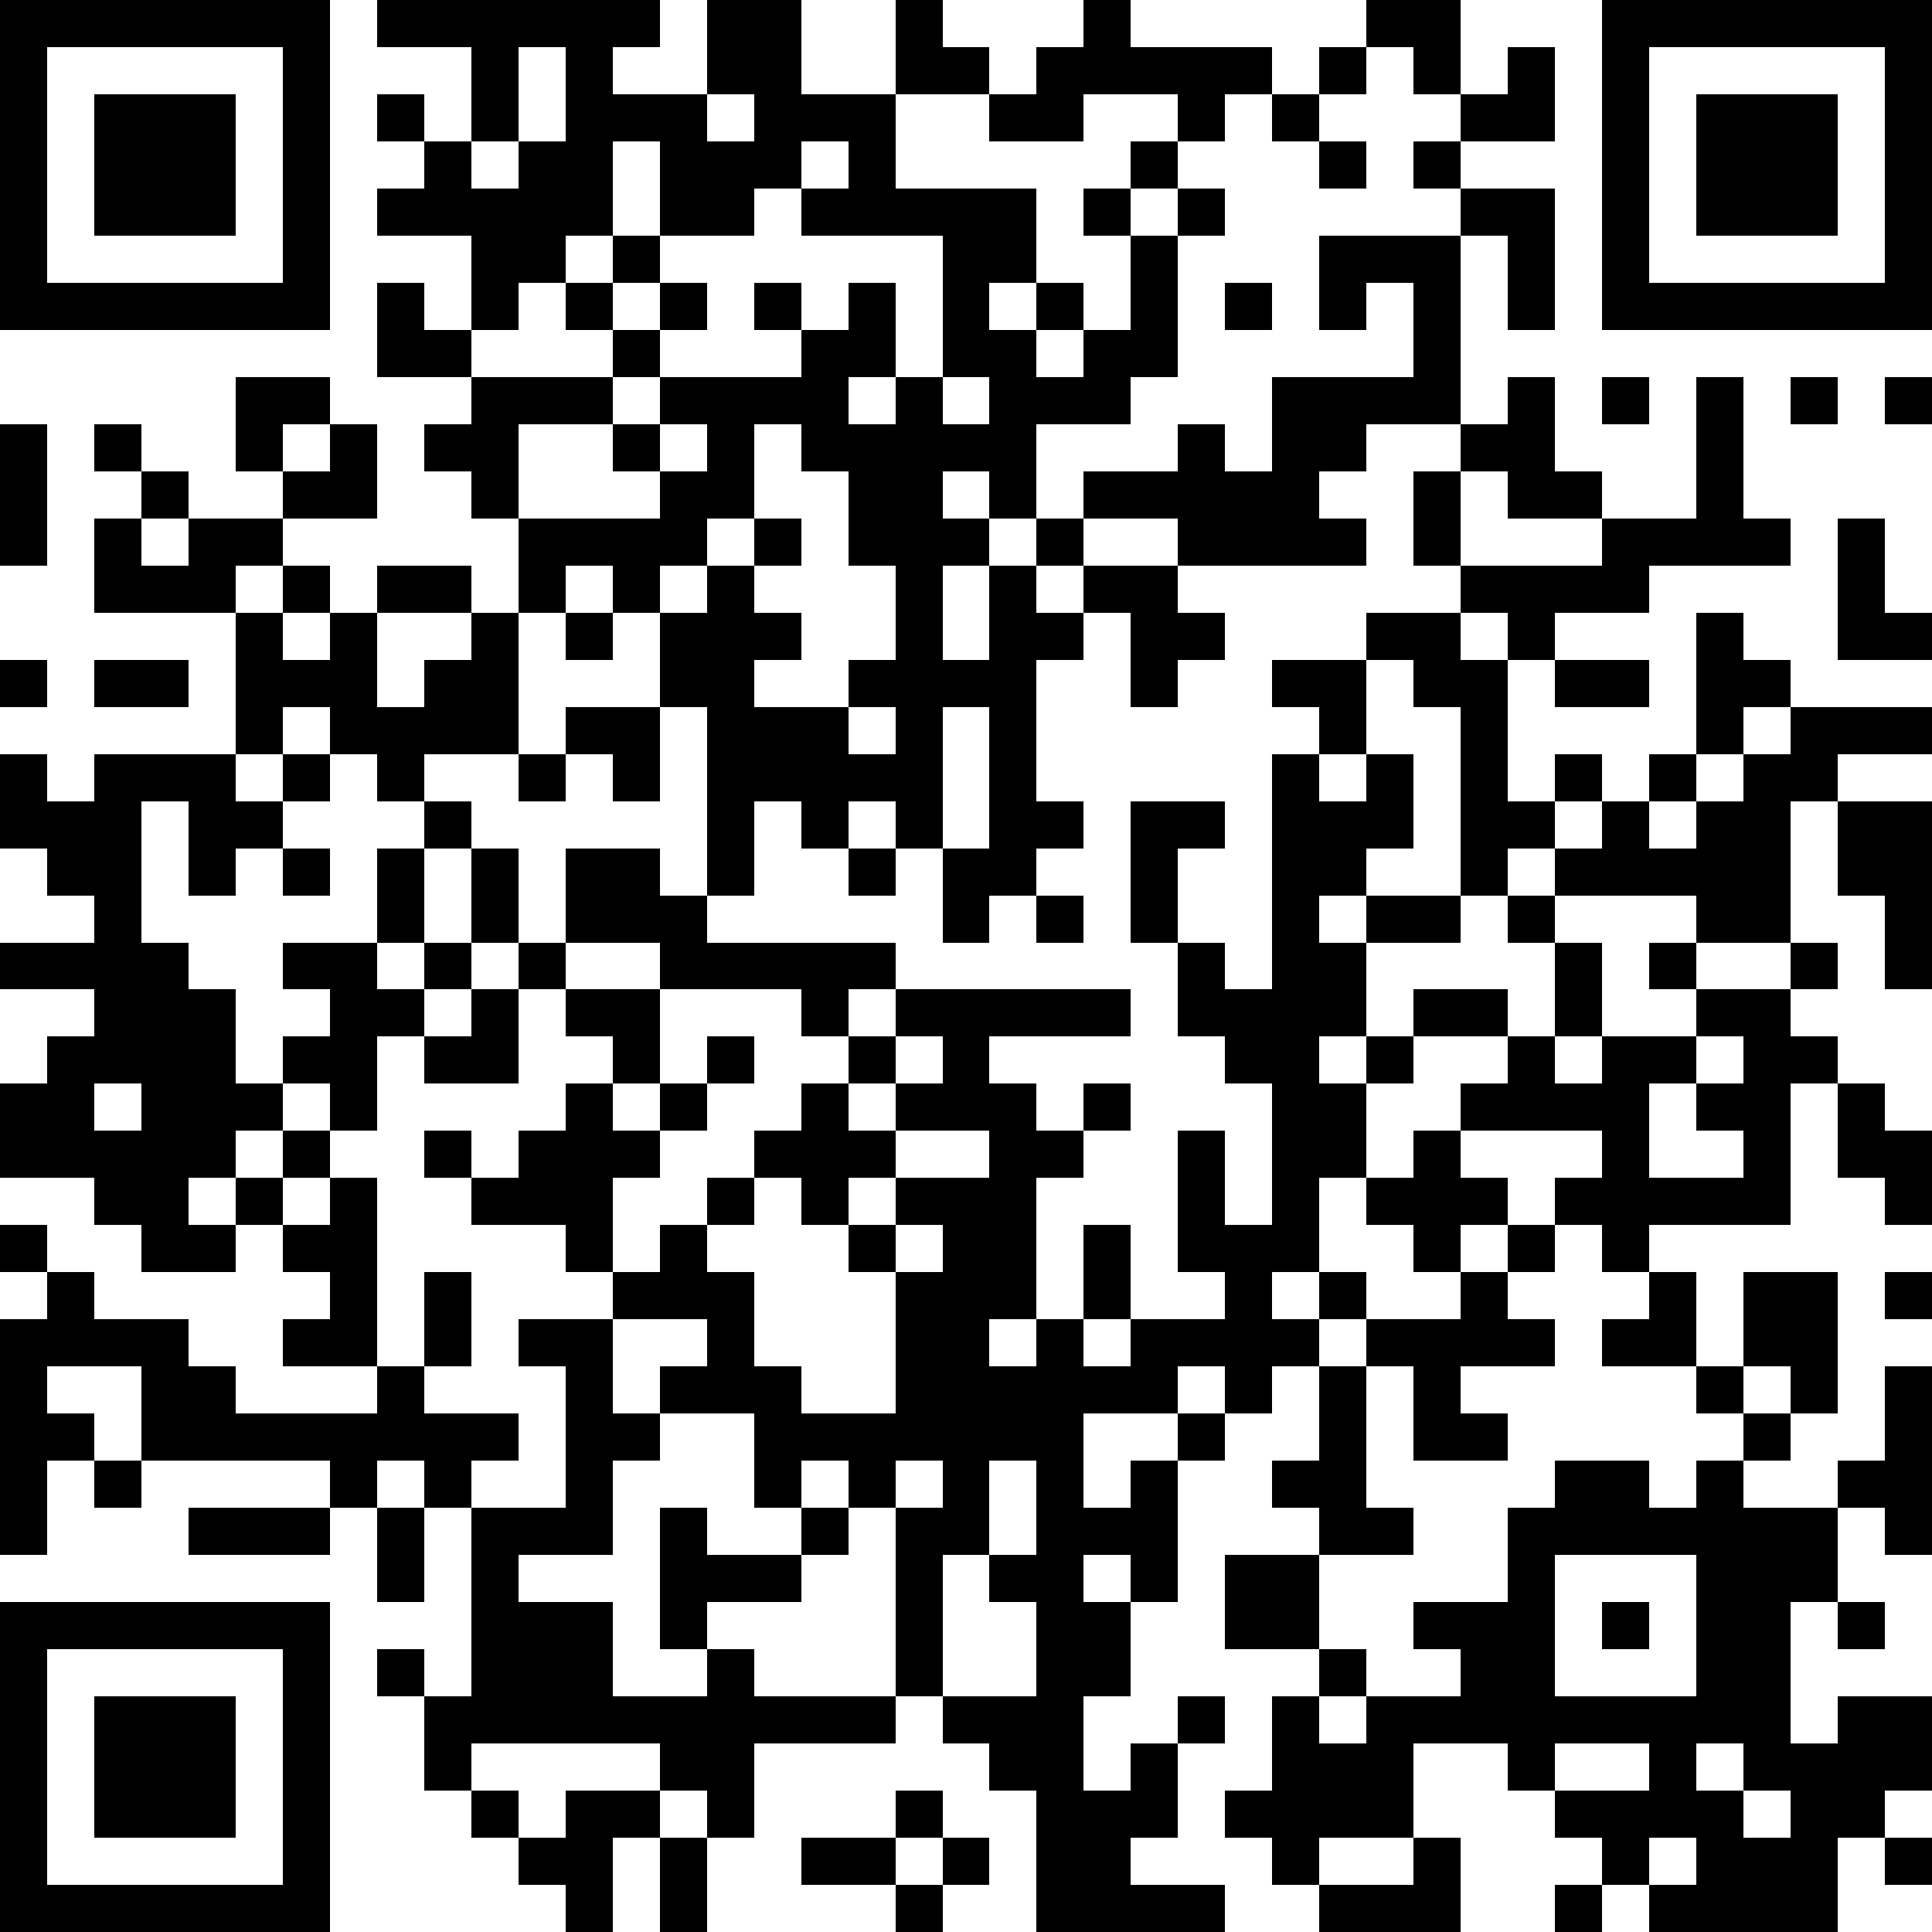 <?xml version="1.0" standalone="yes"?><svg version="1.1" xmlns="http://www.w3.org/2000/svg" xmlns:xlink="http://www.w3.org/1999/xlink" xmlns:ev="http://www.w3.org/2001/xml-events" width="246" height="246" shape-rendering="crispEdges"><rect width="6" height="6" x="0" y="0" fill="#000"/><rect width="6" height="6" x="6" y="0" fill="#000"/><rect width="6" height="6" x="12" y="0" fill="#000"/><rect width="6" height="6" x="18" y="0" fill="#000"/><rect width="6" height="6" x="24" y="0" fill="#000"/><rect width="6" height="6" x="30" y="0" fill="#000"/><rect width="6" height="6" x="36" y="0" fill="#000"/><rect width="6" height="6" x="48" y="0" fill="#000"/><rect width="6" height="6" x="54" y="0" fill="#000"/><rect width="6" height="6" x="60" y="0" fill="#000"/><rect width="6" height="6" x="66" y="0" fill="#000"/><rect width="6" height="6" x="72" y="0" fill="#000"/><rect width="6" height="6" x="78" y="0" fill="#000"/><rect width="6" height="6" x="90" y="0" fill="#000"/><rect width="6" height="6" x="96" y="0" fill="#000"/><rect width="6" height="6" x="114" y="0" fill="#000"/><rect width="6" height="6" x="138" y="0" fill="#000"/><rect width="6" height="6" x="174" y="0" fill="#000"/><rect width="6" height="6" x="180" y="0" fill="#000"/><rect width="6" height="6" x="204" y="0" fill="#000"/><rect width="6" height="6" x="210" y="0" fill="#000"/><rect width="6" height="6" x="216" y="0" fill="#000"/><rect width="6" height="6" x="222" y="0" fill="#000"/><rect width="6" height="6" x="228" y="0" fill="#000"/><rect width="6" height="6" x="234" y="0" fill="#000"/><rect width="6" height="6" x="240" y="0" fill="#000"/><rect width="6" height="6" x="0" y="6" fill="#000"/><rect width="6" height="6" x="36" y="6" fill="#000"/><rect width="6" height="6" x="60" y="6" fill="#000"/><rect width="6" height="6" x="72" y="6" fill="#000"/><rect width="6" height="6" x="90" y="6" fill="#000"/><rect width="6" height="6" x="96" y="6" fill="#000"/><rect width="6" height="6" x="114" y="6" fill="#000"/><rect width="6" height="6" x="120" y="6" fill="#000"/><rect width="6" height="6" x="132" y="6" fill="#000"/><rect width="6" height="6" x="138" y="6" fill="#000"/><rect width="6" height="6" x="144" y="6" fill="#000"/><rect width="6" height="6" x="150" y="6" fill="#000"/><rect width="6" height="6" x="156" y="6" fill="#000"/><rect width="6" height="6" x="168" y="6" fill="#000"/><rect width="6" height="6" x="180" y="6" fill="#000"/><rect width="6" height="6" x="192" y="6" fill="#000"/><rect width="6" height="6" x="204" y="6" fill="#000"/><rect width="6" height="6" x="240" y="6" fill="#000"/><rect width="6" height="6" x="0" y="12" fill="#000"/><rect width="6" height="6" x="12" y="12" fill="#000"/><rect width="6" height="6" x="18" y="12" fill="#000"/><rect width="6" height="6" x="24" y="12" fill="#000"/><rect width="6" height="6" x="36" y="12" fill="#000"/><rect width="6" height="6" x="48" y="12" fill="#000"/><rect width="6" height="6" x="60" y="12" fill="#000"/><rect width="6" height="6" x="72" y="12" fill="#000"/><rect width="6" height="6" x="78" y="12" fill="#000"/><rect width="6" height="6" x="84" y="12" fill="#000"/><rect width="6" height="6" x="96" y="12" fill="#000"/><rect width="6" height="6" x="102" y="12" fill="#000"/><rect width="6" height="6" x="108" y="12" fill="#000"/><rect width="6" height="6" x="126" y="12" fill="#000"/><rect width="6" height="6" x="132" y="12" fill="#000"/><rect width="6" height="6" x="150" y="12" fill="#000"/><rect width="6" height="6" x="162" y="12" fill="#000"/><rect width="6" height="6" x="186" y="12" fill="#000"/><rect width="6" height="6" x="192" y="12" fill="#000"/><rect width="6" height="6" x="204" y="12" fill="#000"/><rect width="6" height="6" x="216" y="12" fill="#000"/><rect width="6" height="6" x="222" y="12" fill="#000"/><rect width="6" height="6" x="228" y="12" fill="#000"/><rect width="6" height="6" x="240" y="12" fill="#000"/><rect width="6" height="6" x="0" y="18" fill="#000"/><rect width="6" height="6" x="12" y="18" fill="#000"/><rect width="6" height="6" x="18" y="18" fill="#000"/><rect width="6" height="6" x="24" y="18" fill="#000"/><rect width="6" height="6" x="36" y="18" fill="#000"/><rect width="6" height="6" x="54" y="18" fill="#000"/><rect width="6" height="6" x="66" y="18" fill="#000"/><rect width="6" height="6" x="72" y="18" fill="#000"/><rect width="6" height="6" x="84" y="18" fill="#000"/><rect width="6" height="6" x="90" y="18" fill="#000"/><rect width="6" height="6" x="96" y="18" fill="#000"/><rect width="6" height="6" x="108" y="18" fill="#000"/><rect width="6" height="6" x="144" y="18" fill="#000"/><rect width="6" height="6" x="168" y="18" fill="#000"/><rect width="6" height="6" x="180" y="18" fill="#000"/><rect width="6" height="6" x="204" y="18" fill="#000"/><rect width="6" height="6" x="216" y="18" fill="#000"/><rect width="6" height="6" x="222" y="18" fill="#000"/><rect width="6" height="6" x="228" y="18" fill="#000"/><rect width="6" height="6" x="240" y="18" fill="#000"/><rect width="6" height="6" x="0" y="24" fill="#000"/><rect width="6" height="6" x="12" y="24" fill="#000"/><rect width="6" height="6" x="18" y="24" fill="#000"/><rect width="6" height="6" x="24" y="24" fill="#000"/><rect width="6" height="6" x="36" y="24" fill="#000"/><rect width="6" height="6" x="48" y="24" fill="#000"/><rect width="6" height="6" x="54" y="24" fill="#000"/><rect width="6" height="6" x="60" y="24" fill="#000"/><rect width="6" height="6" x="66" y="24" fill="#000"/><rect width="6" height="6" x="72" y="24" fill="#000"/><rect width="6" height="6" x="84" y="24" fill="#000"/><rect width="6" height="6" x="90" y="24" fill="#000"/><rect width="6" height="6" x="102" y="24" fill="#000"/><rect width="6" height="6" x="108" y="24" fill="#000"/><rect width="6" height="6" x="114" y="24" fill="#000"/><rect width="6" height="6" x="120" y="24" fill="#000"/><rect width="6" height="6" x="126" y="24" fill="#000"/><rect width="6" height="6" x="138" y="24" fill="#000"/><rect width="6" height="6" x="150" y="24" fill="#000"/><rect width="6" height="6" x="186" y="24" fill="#000"/><rect width="6" height="6" x="192" y="24" fill="#000"/><rect width="6" height="6" x="204" y="24" fill="#000"/><rect width="6" height="6" x="216" y="24" fill="#000"/><rect width="6" height="6" x="222" y="24" fill="#000"/><rect width="6" height="6" x="228" y="24" fill="#000"/><rect width="6" height="6" x="240" y="24" fill="#000"/><rect width="6" height="6" x="0" y="30" fill="#000"/><rect width="6" height="6" x="36" y="30" fill="#000"/><rect width="6" height="6" x="60" y="30" fill="#000"/><rect width="6" height="6" x="66" y="30" fill="#000"/><rect width="6" height="6" x="78" y="30" fill="#000"/><rect width="6" height="6" x="120" y="30" fill="#000"/><rect width="6" height="6" x="126" y="30" fill="#000"/><rect width="6" height="6" x="144" y="30" fill="#000"/><rect width="6" height="6" x="168" y="30" fill="#000"/><rect width="6" height="6" x="174" y="30" fill="#000"/><rect width="6" height="6" x="180" y="30" fill="#000"/><rect width="6" height="6" x="192" y="30" fill="#000"/><rect width="6" height="6" x="204" y="30" fill="#000"/><rect width="6" height="6" x="240" y="30" fill="#000"/><rect width="6" height="6" x="0" y="36" fill="#000"/><rect width="6" height="6" x="6" y="36" fill="#000"/><rect width="6" height="6" x="12" y="36" fill="#000"/><rect width="6" height="6" x="18" y="36" fill="#000"/><rect width="6" height="6" x="24" y="36" fill="#000"/><rect width="6" height="6" x="30" y="36" fill="#000"/><rect width="6" height="6" x="36" y="36" fill="#000"/><rect width="6" height="6" x="48" y="36" fill="#000"/><rect width="6" height="6" x="60" y="36" fill="#000"/><rect width="6" height="6" x="72" y="36" fill="#000"/><rect width="6" height="6" x="84" y="36" fill="#000"/><rect width="6" height="6" x="96" y="36" fill="#000"/><rect width="6" height="6" x="108" y="36" fill="#000"/><rect width="6" height="6" x="120" y="36" fill="#000"/><rect width="6" height="6" x="132" y="36" fill="#000"/><rect width="6" height="6" x="144" y="36" fill="#000"/><rect width="6" height="6" x="156" y="36" fill="#000"/><rect width="6" height="6" x="168" y="36" fill="#000"/><rect width="6" height="6" x="180" y="36" fill="#000"/><rect width="6" height="6" x="192" y="36" fill="#000"/><rect width="6" height="6" x="204" y="36" fill="#000"/><rect width="6" height="6" x="210" y="36" fill="#000"/><rect width="6" height="6" x="216" y="36" fill="#000"/><rect width="6" height="6" x="222" y="36" fill="#000"/><rect width="6" height="6" x="228" y="36" fill="#000"/><rect width="6" height="6" x="234" y="36" fill="#000"/><rect width="6" height="6" x="240" y="36" fill="#000"/><rect width="6" height="6" x="48" y="42" fill="#000"/><rect width="6" height="6" x="54" y="42" fill="#000"/><rect width="6" height="6" x="78" y="42" fill="#000"/><rect width="6" height="6" x="102" y="42" fill="#000"/><rect width="6" height="6" x="108" y="42" fill="#000"/><rect width="6" height="6" x="120" y="42" fill="#000"/><rect width="6" height="6" x="126" y="42" fill="#000"/><rect width="6" height="6" x="138" y="42" fill="#000"/><rect width="6" height="6" x="144" y="42" fill="#000"/><rect width="6" height="6" x="180" y="42" fill="#000"/><rect width="6" height="6" x="30" y="48" fill="#000"/><rect width="6" height="6" x="36" y="48" fill="#000"/><rect width="6" height="6" x="60" y="48" fill="#000"/><rect width="6" height="6" x="66" y="48" fill="#000"/><rect width="6" height="6" x="72" y="48" fill="#000"/><rect width="6" height="6" x="84" y="48" fill="#000"/><rect width="6" height="6" x="90" y="48" fill="#000"/><rect width="6" height="6" x="96" y="48" fill="#000"/><rect width="6" height="6" x="102" y="48" fill="#000"/><rect width="6" height="6" x="114" y="48" fill="#000"/><rect width="6" height="6" x="126" y="48" fill="#000"/><rect width="6" height="6" x="132" y="48" fill="#000"/><rect width="6" height="6" x="138" y="48" fill="#000"/><rect width="6" height="6" x="162" y="48" fill="#000"/><rect width="6" height="6" x="168" y="48" fill="#000"/><rect width="6" height="6" x="174" y="48" fill="#000"/><rect width="6" height="6" x="180" y="48" fill="#000"/><rect width="6" height="6" x="192" y="48" fill="#000"/><rect width="6" height="6" x="204" y="48" fill="#000"/><rect width="6" height="6" x="216" y="48" fill="#000"/><rect width="6" height="6" x="228" y="48" fill="#000"/><rect width="6" height="6" x="240" y="48" fill="#000"/><rect width="6" height="6" x="0" y="54" fill="#000"/><rect width="6" height="6" x="12" y="54" fill="#000"/><rect width="6" height="6" x="30" y="54" fill="#000"/><rect width="6" height="6" x="42" y="54" fill="#000"/><rect width="6" height="6" x="54" y="54" fill="#000"/><rect width="6" height="6" x="60" y="54" fill="#000"/><rect width="6" height="6" x="78" y="54" fill="#000"/><rect width="6" height="6" x="90" y="54" fill="#000"/><rect width="6" height="6" x="102" y="54" fill="#000"/><rect width="6" height="6" x="108" y="54" fill="#000"/><rect width="6" height="6" x="114" y="54" fill="#000"/><rect width="6" height="6" x="120" y="54" fill="#000"/><rect width="6" height="6" x="126" y="54" fill="#000"/><rect width="6" height="6" x="150" y="54" fill="#000"/><rect width="6" height="6" x="162" y="54" fill="#000"/><rect width="6" height="6" x="168" y="54" fill="#000"/><rect width="6" height="6" x="186" y="54" fill="#000"/><rect width="6" height="6" x="192" y="54" fill="#000"/><rect width="6" height="6" x="216" y="54" fill="#000"/><rect width="6" height="6" x="0" y="60" fill="#000"/><rect width="6" height="6" x="18" y="60" fill="#000"/><rect width="6" height="6" x="36" y="60" fill="#000"/><rect width="6" height="6" x="42" y="60" fill="#000"/><rect width="6" height="6" x="60" y="60" fill="#000"/><rect width="6" height="6" x="84" y="60" fill="#000"/><rect width="6" height="6" x="90" y="60" fill="#000"/><rect width="6" height="6" x="108" y="60" fill="#000"/><rect width="6" height="6" x="114" y="60" fill="#000"/><rect width="6" height="6" x="126" y="60" fill="#000"/><rect width="6" height="6" x="138" y="60" fill="#000"/><rect width="6" height="6" x="144" y="60" fill="#000"/><rect width="6" height="6" x="150" y="60" fill="#000"/><rect width="6" height="6" x="156" y="60" fill="#000"/><rect width="6" height="6" x="162" y="60" fill="#000"/><rect width="6" height="6" x="180" y="60" fill="#000"/><rect width="6" height="6" x="192" y="60" fill="#000"/><rect width="6" height="6" x="198" y="60" fill="#000"/><rect width="6" height="6" x="216" y="60" fill="#000"/><rect width="6" height="6" x="0" y="66" fill="#000"/><rect width="6" height="6" x="12" y="66" fill="#000"/><rect width="6" height="6" x="24" y="66" fill="#000"/><rect width="6" height="6" x="30" y="66" fill="#000"/><rect width="6" height="6" x="66" y="66" fill="#000"/><rect width="6" height="6" x="72" y="66" fill="#000"/><rect width="6" height="6" x="78" y="66" fill="#000"/><rect width="6" height="6" x="84" y="66" fill="#000"/><rect width="6" height="6" x="96" y="66" fill="#000"/><rect width="6" height="6" x="108" y="66" fill="#000"/><rect width="6" height="6" x="114" y="66" fill="#000"/><rect width="6" height="6" x="120" y="66" fill="#000"/><rect width="6" height="6" x="132" y="66" fill="#000"/><rect width="6" height="6" x="150" y="66" fill="#000"/><rect width="6" height="6" x="156" y="66" fill="#000"/><rect width="6" height="6" x="162" y="66" fill="#000"/><rect width="6" height="6" x="168" y="66" fill="#000"/><rect width="6" height="6" x="180" y="66" fill="#000"/><rect width="6" height="6" x="204" y="66" fill="#000"/><rect width="6" height="6" x="210" y="66" fill="#000"/><rect width="6" height="6" x="216" y="66" fill="#000"/><rect width="6" height="6" x="222" y="66" fill="#000"/><rect width="6" height="6" x="234" y="66" fill="#000"/><rect width="6" height="6" x="12" y="72" fill="#000"/><rect width="6" height="6" x="18" y="72" fill="#000"/><rect width="6" height="6" x="24" y="72" fill="#000"/><rect width="6" height="6" x="36" y="72" fill="#000"/><rect width="6" height="6" x="48" y="72" fill="#000"/><rect width="6" height="6" x="54" y="72" fill="#000"/><rect width="6" height="6" x="66" y="72" fill="#000"/><rect width="6" height="6" x="78" y="72" fill="#000"/><rect width="6" height="6" x="90" y="72" fill="#000"/><rect width="6" height="6" x="114" y="72" fill="#000"/><rect width="6" height="6" x="126" y="72" fill="#000"/><rect width="6" height="6" x="138" y="72" fill="#000"/><rect width="6" height="6" x="144" y="72" fill="#000"/><rect width="6" height="6" x="186" y="72" fill="#000"/><rect width="6" height="6" x="192" y="72" fill="#000"/><rect width="6" height="6" x="198" y="72" fill="#000"/><rect width="6" height="6" x="204" y="72" fill="#000"/><rect width="6" height="6" x="234" y="72" fill="#000"/><rect width="6" height="6" x="30" y="78" fill="#000"/><rect width="6" height="6" x="42" y="78" fill="#000"/><rect width="6" height="6" x="60" y="78" fill="#000"/><rect width="6" height="6" x="72" y="78" fill="#000"/><rect width="6" height="6" x="84" y="78" fill="#000"/><rect width="6" height="6" x="90" y="78" fill="#000"/><rect width="6" height="6" x="96" y="78" fill="#000"/><rect width="6" height="6" x="114" y="78" fill="#000"/><rect width="6" height="6" x="126" y="78" fill="#000"/><rect width="6" height="6" x="132" y="78" fill="#000"/><rect width="6" height="6" x="144" y="78" fill="#000"/><rect width="6" height="6" x="150" y="78" fill="#000"/><rect width="6" height="6" x="174" y="78" fill="#000"/><rect width="6" height="6" x="180" y="78" fill="#000"/><rect width="6" height="6" x="192" y="78" fill="#000"/><rect width="6" height="6" x="216" y="78" fill="#000"/><rect width="6" height="6" x="234" y="78" fill="#000"/><rect width="6" height="6" x="240" y="78" fill="#000"/><rect width="6" height="6" x="0" y="84" fill="#000"/><rect width="6" height="6" x="12" y="84" fill="#000"/><rect width="6" height="6" x="18" y="84" fill="#000"/><rect width="6" height="6" x="30" y="84" fill="#000"/><rect width="6" height="6" x="36" y="84" fill="#000"/><rect width="6" height="6" x="42" y="84" fill="#000"/><rect width="6" height="6" x="54" y="84" fill="#000"/><rect width="6" height="6" x="60" y="84" fill="#000"/><rect width="6" height="6" x="84" y="84" fill="#000"/><rect width="6" height="6" x="90" y="84" fill="#000"/><rect width="6" height="6" x="108" y="84" fill="#000"/><rect width="6" height="6" x="114" y="84" fill="#000"/><rect width="6" height="6" x="120" y="84" fill="#000"/><rect width="6" height="6" x="126" y="84" fill="#000"/><rect width="6" height="6" x="144" y="84" fill="#000"/><rect width="6" height="6" x="162" y="84" fill="#000"/><rect width="6" height="6" x="168" y="84" fill="#000"/><rect width="6" height="6" x="180" y="84" fill="#000"/><rect width="6" height="6" x="186" y="84" fill="#000"/><rect width="6" height="6" x="198" y="84" fill="#000"/><rect width="6" height="6" x="204" y="84" fill="#000"/><rect width="6" height="6" x="216" y="84" fill="#000"/><rect width="6" height="6" x="222" y="84" fill="#000"/><rect width="6" height="6" x="30" y="90" fill="#000"/><rect width="6" height="6" x="42" y="90" fill="#000"/><rect width="6" height="6" x="48" y="90" fill="#000"/><rect width="6" height="6" x="54" y="90" fill="#000"/><rect width="6" height="6" x="60" y="90" fill="#000"/><rect width="6" height="6" x="72" y="90" fill="#000"/><rect width="6" height="6" x="78" y="90" fill="#000"/><rect width="6" height="6" x="90" y="90" fill="#000"/><rect width="6" height="6" x="96" y="90" fill="#000"/><rect width="6" height="6" x="102" y="90" fill="#000"/><rect width="6" height="6" x="114" y="90" fill="#000"/><rect width="6" height="6" x="126" y="90" fill="#000"/><rect width="6" height="6" x="168" y="90" fill="#000"/><rect width="6" height="6" x="186" y="90" fill="#000"/><rect width="6" height="6" x="216" y="90" fill="#000"/><rect width="6" height="6" x="228" y="90" fill="#000"/><rect width="6" height="6" x="234" y="90" fill="#000"/><rect width="6" height="6" x="240" y="90" fill="#000"/><rect width="6" height="6" x="0" y="96" fill="#000"/><rect width="6" height="6" x="12" y="96" fill="#000"/><rect width="6" height="6" x="18" y="96" fill="#000"/><rect width="6" height="6" x="24" y="96" fill="#000"/><rect width="6" height="6" x="36" y="96" fill="#000"/><rect width="6" height="6" x="48" y="96" fill="#000"/><rect width="6" height="6" x="66" y="96" fill="#000"/><rect width="6" height="6" x="78" y="96" fill="#000"/><rect width="6" height="6" x="90" y="96" fill="#000"/><rect width="6" height="6" x="96" y="96" fill="#000"/><rect width="6" height="6" x="102" y="96" fill="#000"/><rect width="6" height="6" x="108" y="96" fill="#000"/><rect width="6" height="6" x="114" y="96" fill="#000"/><rect width="6" height="6" x="126" y="96" fill="#000"/><rect width="6" height="6" x="162" y="96" fill="#000"/><rect width="6" height="6" x="174" y="96" fill="#000"/><rect width="6" height="6" x="186" y="96" fill="#000"/><rect width="6" height="6" x="198" y="96" fill="#000"/><rect width="6" height="6" x="210" y="96" fill="#000"/><rect width="6" height="6" x="222" y="96" fill="#000"/><rect width="6" height="6" x="228" y="96" fill="#000"/><rect width="6" height="6" x="0" y="102" fill="#000"/><rect width="6" height="6" x="6" y="102" fill="#000"/><rect width="6" height="6" x="12" y="102" fill="#000"/><rect width="6" height="6" x="24" y="102" fill="#000"/><rect width="6" height="6" x="30" y="102" fill="#000"/><rect width="6" height="6" x="54" y="102" fill="#000"/><rect width="6" height="6" x="90" y="102" fill="#000"/><rect width="6" height="6" x="102" y="102" fill="#000"/><rect width="6" height="6" x="114" y="102" fill="#000"/><rect width="6" height="6" x="126" y="102" fill="#000"/><rect width="6" height="6" x="132" y="102" fill="#000"/><rect width="6" height="6" x="144" y="102" fill="#000"/><rect width="6" height="6" x="150" y="102" fill="#000"/><rect width="6" height="6" x="162" y="102" fill="#000"/><rect width="6" height="6" x="168" y="102" fill="#000"/><rect width="6" height="6" x="174" y="102" fill="#000"/><rect width="6" height="6" x="186" y="102" fill="#000"/><rect width="6" height="6" x="192" y="102" fill="#000"/><rect width="6" height="6" x="204" y="102" fill="#000"/><rect width="6" height="6" x="216" y="102" fill="#000"/><rect width="6" height="6" x="222" y="102" fill="#000"/><rect width="6" height="6" x="234" y="102" fill="#000"/><rect width="6" height="6" x="240" y="102" fill="#000"/><rect width="6" height="6" x="6" y="108" fill="#000"/><rect width="6" height="6" x="12" y="108" fill="#000"/><rect width="6" height="6" x="24" y="108" fill="#000"/><rect width="6" height="6" x="36" y="108" fill="#000"/><rect width="6" height="6" x="48" y="108" fill="#000"/><rect width="6" height="6" x="60" y="108" fill="#000"/><rect width="6" height="6" x="72" y="108" fill="#000"/><rect width="6" height="6" x="78" y="108" fill="#000"/><rect width="6" height="6" x="90" y="108" fill="#000"/><rect width="6" height="6" x="108" y="108" fill="#000"/><rect width="6" height="6" x="120" y="108" fill="#000"/><rect width="6" height="6" x="126" y="108" fill="#000"/><rect width="6" height="6" x="144" y="108" fill="#000"/><rect width="6" height="6" x="162" y="108" fill="#000"/><rect width="6" height="6" x="168" y="108" fill="#000"/><rect width="6" height="6" x="186" y="108" fill="#000"/><rect width="6" height="6" x="198" y="108" fill="#000"/><rect width="6" height="6" x="204" y="108" fill="#000"/><rect width="6" height="6" x="210" y="108" fill="#000"/><rect width="6" height="6" x="216" y="108" fill="#000"/><rect width="6" height="6" x="222" y="108" fill="#000"/><rect width="6" height="6" x="234" y="108" fill="#000"/><rect width="6" height="6" x="240" y="108" fill="#000"/><rect width="6" height="6" x="12" y="114" fill="#000"/><rect width="6" height="6" x="48" y="114" fill="#000"/><rect width="6" height="6" x="60" y="114" fill="#000"/><rect width="6" height="6" x="72" y="114" fill="#000"/><rect width="6" height="6" x="78" y="114" fill="#000"/><rect width="6" height="6" x="84" y="114" fill="#000"/><rect width="6" height="6" x="120" y="114" fill="#000"/><rect width="6" height="6" x="132" y="114" fill="#000"/><rect width="6" height="6" x="144" y="114" fill="#000"/><rect width="6" height="6" x="162" y="114" fill="#000"/><rect width="6" height="6" x="174" y="114" fill="#000"/><rect width="6" height="6" x="180" y="114" fill="#000"/><rect width="6" height="6" x="192" y="114" fill="#000"/><rect width="6" height="6" x="216" y="114" fill="#000"/><rect width="6" height="6" x="222" y="114" fill="#000"/><rect width="6" height="6" x="240" y="114" fill="#000"/><rect width="6" height="6" x="0" y="120" fill="#000"/><rect width="6" height="6" x="6" y="120" fill="#000"/><rect width="6" height="6" x="12" y="120" fill="#000"/><rect width="6" height="6" x="18" y="120" fill="#000"/><rect width="6" height="6" x="36" y="120" fill="#000"/><rect width="6" height="6" x="42" y="120" fill="#000"/><rect width="6" height="6" x="54" y="120" fill="#000"/><rect width="6" height="6" x="66" y="120" fill="#000"/><rect width="6" height="6" x="84" y="120" fill="#000"/><rect width="6" height="6" x="90" y="120" fill="#000"/><rect width="6" height="6" x="96" y="120" fill="#000"/><rect width="6" height="6" x="102" y="120" fill="#000"/><rect width="6" height="6" x="108" y="120" fill="#000"/><rect width="6" height="6" x="150" y="120" fill="#000"/><rect width="6" height="6" x="162" y="120" fill="#000"/><rect width="6" height="6" x="168" y="120" fill="#000"/><rect width="6" height="6" x="198" y="120" fill="#000"/><rect width="6" height="6" x="210" y="120" fill="#000"/><rect width="6" height="6" x="228" y="120" fill="#000"/><rect width="6" height="6" x="240" y="120" fill="#000"/><rect width="6" height="6" x="12" y="126" fill="#000"/><rect width="6" height="6" x="18" y="126" fill="#000"/><rect width="6" height="6" x="24" y="126" fill="#000"/><rect width="6" height="6" x="42" y="126" fill="#000"/><rect width="6" height="6" x="48" y="126" fill="#000"/><rect width="6" height="6" x="60" y="126" fill="#000"/><rect width="6" height="6" x="72" y="126" fill="#000"/><rect width="6" height="6" x="78" y="126" fill="#000"/><rect width="6" height="6" x="102" y="126" fill="#000"/><rect width="6" height="6" x="114" y="126" fill="#000"/><rect width="6" height="6" x="120" y="126" fill="#000"/><rect width="6" height="6" x="126" y="126" fill="#000"/><rect width="6" height="6" x="132" y="126" fill="#000"/><rect width="6" height="6" x="138" y="126" fill="#000"/><rect width="6" height="6" x="150" y="126" fill="#000"/><rect width="6" height="6" x="156" y="126" fill="#000"/><rect width="6" height="6" x="162" y="126" fill="#000"/><rect width="6" height="6" x="168" y="126" fill="#000"/><rect width="6" height="6" x="180" y="126" fill="#000"/><rect width="6" height="6" x="186" y="126" fill="#000"/><rect width="6" height="6" x="198" y="126" fill="#000"/><rect width="6" height="6" x="216" y="126" fill="#000"/><rect width="6" height="6" x="222" y="126" fill="#000"/><rect width="6" height="6" x="6" y="132" fill="#000"/><rect width="6" height="6" x="12" y="132" fill="#000"/><rect width="6" height="6" x="18" y="132" fill="#000"/><rect width="6" height="6" x="24" y="132" fill="#000"/><rect width="6" height="6" x="36" y="132" fill="#000"/><rect width="6" height="6" x="42" y="132" fill="#000"/><rect width="6" height="6" x="54" y="132" fill="#000"/><rect width="6" height="6" x="60" y="132" fill="#000"/><rect width="6" height="6" x="78" y="132" fill="#000"/><rect width="6" height="6" x="90" y="132" fill="#000"/><rect width="6" height="6" x="108" y="132" fill="#000"/><rect width="6" height="6" x="120" y="132" fill="#000"/><rect width="6" height="6" x="156" y="132" fill="#000"/><rect width="6" height="6" x="162" y="132" fill="#000"/><rect width="6" height="6" x="174" y="132" fill="#000"/><rect width="6" height="6" x="192" y="132" fill="#000"/><rect width="6" height="6" x="204" y="132" fill="#000"/><rect width="6" height="6" x="210" y="132" fill="#000"/><rect width="6" height="6" x="222" y="132" fill="#000"/><rect width="6" height="6" x="228" y="132" fill="#000"/><rect width="6" height="6" x="0" y="138" fill="#000"/><rect width="6" height="6" x="6" y="138" fill="#000"/><rect width="6" height="6" x="18" y="138" fill="#000"/><rect width="6" height="6" x="24" y="138" fill="#000"/><rect width="6" height="6" x="30" y="138" fill="#000"/><rect width="6" height="6" x="42" y="138" fill="#000"/><rect width="6" height="6" x="72" y="138" fill="#000"/><rect width="6" height="6" x="84" y="138" fill="#000"/><rect width="6" height="6" x="102" y="138" fill="#000"/><rect width="6" height="6" x="114" y="138" fill="#000"/><rect width="6" height="6" x="120" y="138" fill="#000"/><rect width="6" height="6" x="126" y="138" fill="#000"/><rect width="6" height="6" x="138" y="138" fill="#000"/><rect width="6" height="6" x="162" y="138" fill="#000"/><rect width="6" height="6" x="168" y="138" fill="#000"/><rect width="6" height="6" x="186" y="138" fill="#000"/><rect width="6" height="6" x="192" y="138" fill="#000"/><rect width="6" height="6" x="198" y="138" fill="#000"/><rect width="6" height="6" x="204" y="138" fill="#000"/><rect width="6" height="6" x="216" y="138" fill="#000"/><rect width="6" height="6" x="222" y="138" fill="#000"/><rect width="6" height="6" x="234" y="138" fill="#000"/><rect width="6" height="6" x="0" y="144" fill="#000"/><rect width="6" height="6" x="6" y="144" fill="#000"/><rect width="6" height="6" x="12" y="144" fill="#000"/><rect width="6" height="6" x="18" y="144" fill="#000"/><rect width="6" height="6" x="24" y="144" fill="#000"/><rect width="6" height="6" x="36" y="144" fill="#000"/><rect width="6" height="6" x="54" y="144" fill="#000"/><rect width="6" height="6" x="66" y="144" fill="#000"/><rect width="6" height="6" x="72" y="144" fill="#000"/><rect width="6" height="6" x="78" y="144" fill="#000"/><rect width="6" height="6" x="96" y="144" fill="#000"/><rect width="6" height="6" x="102" y="144" fill="#000"/><rect width="6" height="6" x="108" y="144" fill="#000"/><rect width="6" height="6" x="126" y="144" fill="#000"/><rect width="6" height="6" x="132" y="144" fill="#000"/><rect width="6" height="6" x="150" y="144" fill="#000"/><rect width="6" height="6" x="162" y="144" fill="#000"/><rect width="6" height="6" x="168" y="144" fill="#000"/><rect width="6" height="6" x="180" y="144" fill="#000"/><rect width="6" height="6" x="204" y="144" fill="#000"/><rect width="6" height="6" x="222" y="144" fill="#000"/><rect width="6" height="6" x="234" y="144" fill="#000"/><rect width="6" height="6" x="240" y="144" fill="#000"/><rect width="6" height="6" x="12" y="150" fill="#000"/><rect width="6" height="6" x="18" y="150" fill="#000"/><rect width="6" height="6" x="30" y="150" fill="#000"/><rect width="6" height="6" x="42" y="150" fill="#000"/><rect width="6" height="6" x="60" y="150" fill="#000"/><rect width="6" height="6" x="66" y="150" fill="#000"/><rect width="6" height="6" x="72" y="150" fill="#000"/><rect width="6" height="6" x="90" y="150" fill="#000"/><rect width="6" height="6" x="102" y="150" fill="#000"/><rect width="6" height="6" x="114" y="150" fill="#000"/><rect width="6" height="6" x="120" y="150" fill="#000"/><rect width="6" height="6" x="126" y="150" fill="#000"/><rect width="6" height="6" x="150" y="150" fill="#000"/><rect width="6" height="6" x="162" y="150" fill="#000"/><rect width="6" height="6" x="174" y="150" fill="#000"/><rect width="6" height="6" x="180" y="150" fill="#000"/><rect width="6" height="6" x="186" y="150" fill="#000"/><rect width="6" height="6" x="198" y="150" fill="#000"/><rect width="6" height="6" x="204" y="150" fill="#000"/><rect width="6" height="6" x="210" y="150" fill="#000"/><rect width="6" height="6" x="216" y="150" fill="#000"/><rect width="6" height="6" x="222" y="150" fill="#000"/><rect width="6" height="6" x="240" y="150" fill="#000"/><rect width="6" height="6" x="0" y="156" fill="#000"/><rect width="6" height="6" x="18" y="156" fill="#000"/><rect width="6" height="6" x="24" y="156" fill="#000"/><rect width="6" height="6" x="36" y="156" fill="#000"/><rect width="6" height="6" x="42" y="156" fill="#000"/><rect width="6" height="6" x="72" y="156" fill="#000"/><rect width="6" height="6" x="84" y="156" fill="#000"/><rect width="6" height="6" x="108" y="156" fill="#000"/><rect width="6" height="6" x="120" y="156" fill="#000"/><rect width="6" height="6" x="126" y="156" fill="#000"/><rect width="6" height="6" x="138" y="156" fill="#000"/><rect width="6" height="6" x="150" y="156" fill="#000"/><rect width="6" height="6" x="156" y="156" fill="#000"/><rect width="6" height="6" x="162" y="156" fill="#000"/><rect width="6" height="6" x="180" y="156" fill="#000"/><rect width="6" height="6" x="192" y="156" fill="#000"/><rect width="6" height="6" x="204" y="156" fill="#000"/><rect width="6" height="6" x="6" y="162" fill="#000"/><rect width="6" height="6" x="42" y="162" fill="#000"/><rect width="6" height="6" x="54" y="162" fill="#000"/><rect width="6" height="6" x="78" y="162" fill="#000"/><rect width="6" height="6" x="84" y="162" fill="#000"/><rect width="6" height="6" x="90" y="162" fill="#000"/><rect width="6" height="6" x="114" y="162" fill="#000"/><rect width="6" height="6" x="120" y="162" fill="#000"/><rect width="6" height="6" x="126" y="162" fill="#000"/><rect width="6" height="6" x="138" y="162" fill="#000"/><rect width="6" height="6" x="156" y="162" fill="#000"/><rect width="6" height="6" x="168" y="162" fill="#000"/><rect width="6" height="6" x="186" y="162" fill="#000"/><rect width="6" height="6" x="210" y="162" fill="#000"/><rect width="6" height="6" x="222" y="162" fill="#000"/><rect width="6" height="6" x="228" y="162" fill="#000"/><rect width="6" height="6" x="240" y="162" fill="#000"/><rect width="6" height="6" x="0" y="168" fill="#000"/><rect width="6" height="6" x="6" y="168" fill="#000"/><rect width="6" height="6" x="12" y="168" fill="#000"/><rect width="6" height="6" x="18" y="168" fill="#000"/><rect width="6" height="6" x="36" y="168" fill="#000"/><rect width="6" height="6" x="42" y="168" fill="#000"/><rect width="6" height="6" x="54" y="168" fill="#000"/><rect width="6" height="6" x="66" y="168" fill="#000"/><rect width="6" height="6" x="72" y="168" fill="#000"/><rect width="6" height="6" x="90" y="168" fill="#000"/><rect width="6" height="6" x="114" y="168" fill="#000"/><rect width="6" height="6" x="120" y="168" fill="#000"/><rect width="6" height="6" x="132" y="168" fill="#000"/><rect width="6" height="6" x="144" y="168" fill="#000"/><rect width="6" height="6" x="150" y="168" fill="#000"/><rect width="6" height="6" x="156" y="168" fill="#000"/><rect width="6" height="6" x="162" y="168" fill="#000"/><rect width="6" height="6" x="174" y="168" fill="#000"/><rect width="6" height="6" x="180" y="168" fill="#000"/><rect width="6" height="6" x="186" y="168" fill="#000"/><rect width="6" height="6" x="192" y="168" fill="#000"/><rect width="6" height="6" x="204" y="168" fill="#000"/><rect width="6" height="6" x="210" y="168" fill="#000"/><rect width="6" height="6" x="222" y="168" fill="#000"/><rect width="6" height="6" x="228" y="168" fill="#000"/><rect width="6" height="6" x="0" y="174" fill="#000"/><rect width="6" height="6" x="18" y="174" fill="#000"/><rect width="6" height="6" x="24" y="174" fill="#000"/><rect width="6" height="6" x="48" y="174" fill="#000"/><rect width="6" height="6" x="72" y="174" fill="#000"/><rect width="6" height="6" x="84" y="174" fill="#000"/><rect width="6" height="6" x="90" y="174" fill="#000"/><rect width="6" height="6" x="96" y="174" fill="#000"/><rect width="6" height="6" x="114" y="174" fill="#000"/><rect width="6" height="6" x="120" y="174" fill="#000"/><rect width="6" height="6" x="126" y="174" fill="#000"/><rect width="6" height="6" x="132" y="174" fill="#000"/><rect width="6" height="6" x="138" y="174" fill="#000"/><rect width="6" height="6" x="144" y="174" fill="#000"/><rect width="6" height="6" x="156" y="174" fill="#000"/><rect width="6" height="6" x="168" y="174" fill="#000"/><rect width="6" height="6" x="180" y="174" fill="#000"/><rect width="6" height="6" x="216" y="174" fill="#000"/><rect width="6" height="6" x="228" y="174" fill="#000"/><rect width="6" height="6" x="240" y="174" fill="#000"/><rect width="6" height="6" x="0" y="180" fill="#000"/><rect width="6" height="6" x="6" y="180" fill="#000"/><rect width="6" height="6" x="18" y="180" fill="#000"/><rect width="6" height="6" x="24" y="180" fill="#000"/><rect width="6" height="6" x="30" y="180" fill="#000"/><rect width="6" height="6" x="36" y="180" fill="#000"/><rect width="6" height="6" x="42" y="180" fill="#000"/><rect width="6" height="6" x="48" y="180" fill="#000"/><rect width="6" height="6" x="54" y="180" fill="#000"/><rect width="6" height="6" x="60" y="180" fill="#000"/><rect width="6" height="6" x="72" y="180" fill="#000"/><rect width="6" height="6" x="78" y="180" fill="#000"/><rect width="6" height="6" x="96" y="180" fill="#000"/><rect width="6" height="6" x="102" y="180" fill="#000"/><rect width="6" height="6" x="108" y="180" fill="#000"/><rect width="6" height="6" x="114" y="180" fill="#000"/><rect width="6" height="6" x="120" y="180" fill="#000"/><rect width="6" height="6" x="126" y="180" fill="#000"/><rect width="6" height="6" x="132" y="180" fill="#000"/><rect width="6" height="6" x="150" y="180" fill="#000"/><rect width="6" height="6" x="168" y="180" fill="#000"/><rect width="6" height="6" x="180" y="180" fill="#000"/><rect width="6" height="6" x="186" y="180" fill="#000"/><rect width="6" height="6" x="222" y="180" fill="#000"/><rect width="6" height="6" x="240" y="180" fill="#000"/><rect width="6" height="6" x="0" y="186" fill="#000"/><rect width="6" height="6" x="12" y="186" fill="#000"/><rect width="6" height="6" x="42" y="186" fill="#000"/><rect width="6" height="6" x="54" y="186" fill="#000"/><rect width="6" height="6" x="72" y="186" fill="#000"/><rect width="6" height="6" x="96" y="186" fill="#000"/><rect width="6" height="6" x="108" y="186" fill="#000"/><rect width="6" height="6" x="120" y="186" fill="#000"/><rect width="6" height="6" x="132" y="186" fill="#000"/><rect width="6" height="6" x="144" y="186" fill="#000"/><rect width="6" height="6" x="162" y="186" fill="#000"/><rect width="6" height="6" x="168" y="186" fill="#000"/><rect width="6" height="6" x="198" y="186" fill="#000"/><rect width="6" height="6" x="204" y="186" fill="#000"/><rect width="6" height="6" x="216" y="186" fill="#000"/><rect width="6" height="6" x="234" y="186" fill="#000"/><rect width="6" height="6" x="240" y="186" fill="#000"/><rect width="6" height="6" x="0" y="192" fill="#000"/><rect width="6" height="6" x="24" y="192" fill="#000"/><rect width="6" height="6" x="30" y="192" fill="#000"/><rect width="6" height="6" x="36" y="192" fill="#000"/><rect width="6" height="6" x="48" y="192" fill="#000"/><rect width="6" height="6" x="60" y="192" fill="#000"/><rect width="6" height="6" x="66" y="192" fill="#000"/><rect width="6" height="6" x="72" y="192" fill="#000"/><rect width="6" height="6" x="84" y="192" fill="#000"/><rect width="6" height="6" x="102" y="192" fill="#000"/><rect width="6" height="6" x="114" y="192" fill="#000"/><rect width="6" height="6" x="120" y="192" fill="#000"/><rect width="6" height="6" x="132" y="192" fill="#000"/><rect width="6" height="6" x="138" y="192" fill="#000"/><rect width="6" height="6" x="144" y="192" fill="#000"/><rect width="6" height="6" x="168" y="192" fill="#000"/><rect width="6" height="6" x="174" y="192" fill="#000"/><rect width="6" height="6" x="192" y="192" fill="#000"/><rect width="6" height="6" x="198" y="192" fill="#000"/><rect width="6" height="6" x="204" y="192" fill="#000"/><rect width="6" height="6" x="210" y="192" fill="#000"/><rect width="6" height="6" x="216" y="192" fill="#000"/><rect width="6" height="6" x="222" y="192" fill="#000"/><rect width="6" height="6" x="228" y="192" fill="#000"/><rect width="6" height="6" x="240" y="192" fill="#000"/><rect width="6" height="6" x="48" y="198" fill="#000"/><rect width="6" height="6" x="60" y="198" fill="#000"/><rect width="6" height="6" x="84" y="198" fill="#000"/><rect width="6" height="6" x="90" y="198" fill="#000"/><rect width="6" height="6" x="96" y="198" fill="#000"/><rect width="6" height="6" x="114" y="198" fill="#000"/><rect width="6" height="6" x="126" y="198" fill="#000"/><rect width="6" height="6" x="132" y="198" fill="#000"/><rect width="6" height="6" x="144" y="198" fill="#000"/><rect width="6" height="6" x="156" y="198" fill="#000"/><rect width="6" height="6" x="162" y="198" fill="#000"/><rect width="6" height="6" x="192" y="198" fill="#000"/><rect width="6" height="6" x="216" y="198" fill="#000"/><rect width="6" height="6" x="222" y="198" fill="#000"/><rect width="6" height="6" x="228" y="198" fill="#000"/><rect width="6" height="6" x="0" y="204" fill="#000"/><rect width="6" height="6" x="6" y="204" fill="#000"/><rect width="6" height="6" x="12" y="204" fill="#000"/><rect width="6" height="6" x="18" y="204" fill="#000"/><rect width="6" height="6" x="24" y="204" fill="#000"/><rect width="6" height="6" x="30" y="204" fill="#000"/><rect width="6" height="6" x="36" y="204" fill="#000"/><rect width="6" height="6" x="60" y="204" fill="#000"/><rect width="6" height="6" x="66" y="204" fill="#000"/><rect width="6" height="6" x="72" y="204" fill="#000"/><rect width="6" height="6" x="84" y="204" fill="#000"/><rect width="6" height="6" x="114" y="204" fill="#000"/><rect width="6" height="6" x="132" y="204" fill="#000"/><rect width="6" height="6" x="138" y="204" fill="#000"/><rect width="6" height="6" x="156" y="204" fill="#000"/><rect width="6" height="6" x="162" y="204" fill="#000"/><rect width="6" height="6" x="180" y="204" fill="#000"/><rect width="6" height="6" x="186" y="204" fill="#000"/><rect width="6" height="6" x="192" y="204" fill="#000"/><rect width="6" height="6" x="204" y="204" fill="#000"/><rect width="6" height="6" x="216" y="204" fill="#000"/><rect width="6" height="6" x="222" y="204" fill="#000"/><rect width="6" height="6" x="234" y="204" fill="#000"/><rect width="6" height="6" x="0" y="210" fill="#000"/><rect width="6" height="6" x="36" y="210" fill="#000"/><rect width="6" height="6" x="48" y="210" fill="#000"/><rect width="6" height="6" x="60" y="210" fill="#000"/><rect width="6" height="6" x="66" y="210" fill="#000"/><rect width="6" height="6" x="72" y="210" fill="#000"/><rect width="6" height="6" x="90" y="210" fill="#000"/><rect width="6" height="6" x="114" y="210" fill="#000"/><rect width="6" height="6" x="132" y="210" fill="#000"/><rect width="6" height="6" x="138" y="210" fill="#000"/><rect width="6" height="6" x="168" y="210" fill="#000"/><rect width="6" height="6" x="186" y="210" fill="#000"/><rect width="6" height="6" x="192" y="210" fill="#000"/><rect width="6" height="6" x="216" y="210" fill="#000"/><rect width="6" height="6" x="222" y="210" fill="#000"/><rect width="6" height="6" x="0" y="216" fill="#000"/><rect width="6" height="6" x="12" y="216" fill="#000"/><rect width="6" height="6" x="18" y="216" fill="#000"/><rect width="6" height="6" x="24" y="216" fill="#000"/><rect width="6" height="6" x="36" y="216" fill="#000"/><rect width="6" height="6" x="54" y="216" fill="#000"/><rect width="6" height="6" x="60" y="216" fill="#000"/><rect width="6" height="6" x="66" y="216" fill="#000"/><rect width="6" height="6" x="72" y="216" fill="#000"/><rect width="6" height="6" x="78" y="216" fill="#000"/><rect width="6" height="6" x="84" y="216" fill="#000"/><rect width="6" height="6" x="90" y="216" fill="#000"/><rect width="6" height="6" x="96" y="216" fill="#000"/><rect width="6" height="6" x="102" y="216" fill="#000"/><rect width="6" height="6" x="108" y="216" fill="#000"/><rect width="6" height="6" x="120" y="216" fill="#000"/><rect width="6" height="6" x="126" y="216" fill="#000"/><rect width="6" height="6" x="132" y="216" fill="#000"/><rect width="6" height="6" x="150" y="216" fill="#000"/><rect width="6" height="6" x="162" y="216" fill="#000"/><rect width="6" height="6" x="174" y="216" fill="#000"/><rect width="6" height="6" x="180" y="216" fill="#000"/><rect width="6" height="6" x="186" y="216" fill="#000"/><rect width="6" height="6" x="192" y="216" fill="#000"/><rect width="6" height="6" x="198" y="216" fill="#000"/><rect width="6" height="6" x="204" y="216" fill="#000"/><rect width="6" height="6" x="210" y="216" fill="#000"/><rect width="6" height="6" x="216" y="216" fill="#000"/><rect width="6" height="6" x="222" y="216" fill="#000"/><rect width="6" height="6" x="234" y="216" fill="#000"/><rect width="6" height="6" x="240" y="216" fill="#000"/><rect width="6" height="6" x="0" y="222" fill="#000"/><rect width="6" height="6" x="12" y="222" fill="#000"/><rect width="6" height="6" x="18" y="222" fill="#000"/><rect width="6" height="6" x="24" y="222" fill="#000"/><rect width="6" height="6" x="36" y="222" fill="#000"/><rect width="6" height="6" x="54" y="222" fill="#000"/><rect width="6" height="6" x="84" y="222" fill="#000"/><rect width="6" height="6" x="90" y="222" fill="#000"/><rect width="6" height="6" x="126" y="222" fill="#000"/><rect width="6" height="6" x="132" y="222" fill="#000"/><rect width="6" height="6" x="144" y="222" fill="#000"/><rect width="6" height="6" x="162" y="222" fill="#000"/><rect width="6" height="6" x="168" y="222" fill="#000"/><rect width="6" height="6" x="174" y="222" fill="#000"/><rect width="6" height="6" x="192" y="222" fill="#000"/><rect width="6" height="6" x="210" y="222" fill="#000"/><rect width="6" height="6" x="222" y="222" fill="#000"/><rect width="6" height="6" x="228" y="222" fill="#000"/><rect width="6" height="6" x="234" y="222" fill="#000"/><rect width="6" height="6" x="240" y="222" fill="#000"/><rect width="6" height="6" x="0" y="228" fill="#000"/><rect width="6" height="6" x="12" y="228" fill="#000"/><rect width="6" height="6" x="18" y="228" fill="#000"/><rect width="6" height="6" x="24" y="228" fill="#000"/><rect width="6" height="6" x="36" y="228" fill="#000"/><rect width="6" height="6" x="60" y="228" fill="#000"/><rect width="6" height="6" x="72" y="228" fill="#000"/><rect width="6" height="6" x="78" y="228" fill="#000"/><rect width="6" height="6" x="90" y="228" fill="#000"/><rect width="6" height="6" x="114" y="228" fill="#000"/><rect width="6" height="6" x="132" y="228" fill="#000"/><rect width="6" height="6" x="138" y="228" fill="#000"/><rect width="6" height="6" x="144" y="228" fill="#000"/><rect width="6" height="6" x="156" y="228" fill="#000"/><rect width="6" height="6" x="162" y="228" fill="#000"/><rect width="6" height="6" x="168" y="228" fill="#000"/><rect width="6" height="6" x="174" y="228" fill="#000"/><rect width="6" height="6" x="198" y="228" fill="#000"/><rect width="6" height="6" x="204" y="228" fill="#000"/><rect width="6" height="6" x="210" y="228" fill="#000"/><rect width="6" height="6" x="216" y="228" fill="#000"/><rect width="6" height="6" x="228" y="228" fill="#000"/><rect width="6" height="6" x="234" y="228" fill="#000"/><rect width="6" height="6" x="0" y="234" fill="#000"/><rect width="6" height="6" x="36" y="234" fill="#000"/><rect width="6" height="6" x="66" y="234" fill="#000"/><rect width="6" height="6" x="72" y="234" fill="#000"/><rect width="6" height="6" x="84" y="234" fill="#000"/><rect width="6" height="6" x="102" y="234" fill="#000"/><rect width="6" height="6" x="108" y="234" fill="#000"/><rect width="6" height="6" x="120" y="234" fill="#000"/><rect width="6" height="6" x="132" y="234" fill="#000"/><rect width="6" height="6" x="138" y="234" fill="#000"/><rect width="6" height="6" x="162" y="234" fill="#000"/><rect width="6" height="6" x="180" y="234" fill="#000"/><rect width="6" height="6" x="204" y="234" fill="#000"/><rect width="6" height="6" x="216" y="234" fill="#000"/><rect width="6" height="6" x="222" y="234" fill="#000"/><rect width="6" height="6" x="228" y="234" fill="#000"/><rect width="6" height="6" x="240" y="234" fill="#000"/><rect width="6" height="6" x="0" y="240" fill="#000"/><rect width="6" height="6" x="6" y="240" fill="#000"/><rect width="6" height="6" x="12" y="240" fill="#000"/><rect width="6" height="6" x="18" y="240" fill="#000"/><rect width="6" height="6" x="24" y="240" fill="#000"/><rect width="6" height="6" x="30" y="240" fill="#000"/><rect width="6" height="6" x="36" y="240" fill="#000"/><rect width="6" height="6" x="72" y="240" fill="#000"/><rect width="6" height="6" x="84" y="240" fill="#000"/><rect width="6" height="6" x="114" y="240" fill="#000"/><rect width="6" height="6" x="132" y="240" fill="#000"/><rect width="6" height="6" x="138" y="240" fill="#000"/><rect width="6" height="6" x="144" y="240" fill="#000"/><rect width="6" height="6" x="150" y="240" fill="#000"/><rect width="6" height="6" x="168" y="240" fill="#000"/><rect width="6" height="6" x="174" y="240" fill="#000"/><rect width="6" height="6" x="180" y="240" fill="#000"/><rect width="6" height="6" x="198" y="240" fill="#000"/><rect width="6" height="6" x="210" y="240" fill="#000"/><rect width="6" height="6" x="216" y="240" fill="#000"/><rect width="6" height="6" x="222" y="240" fill="#000"/><rect width="6" height="6" x="228" y="240" fill="#000"/></svg>